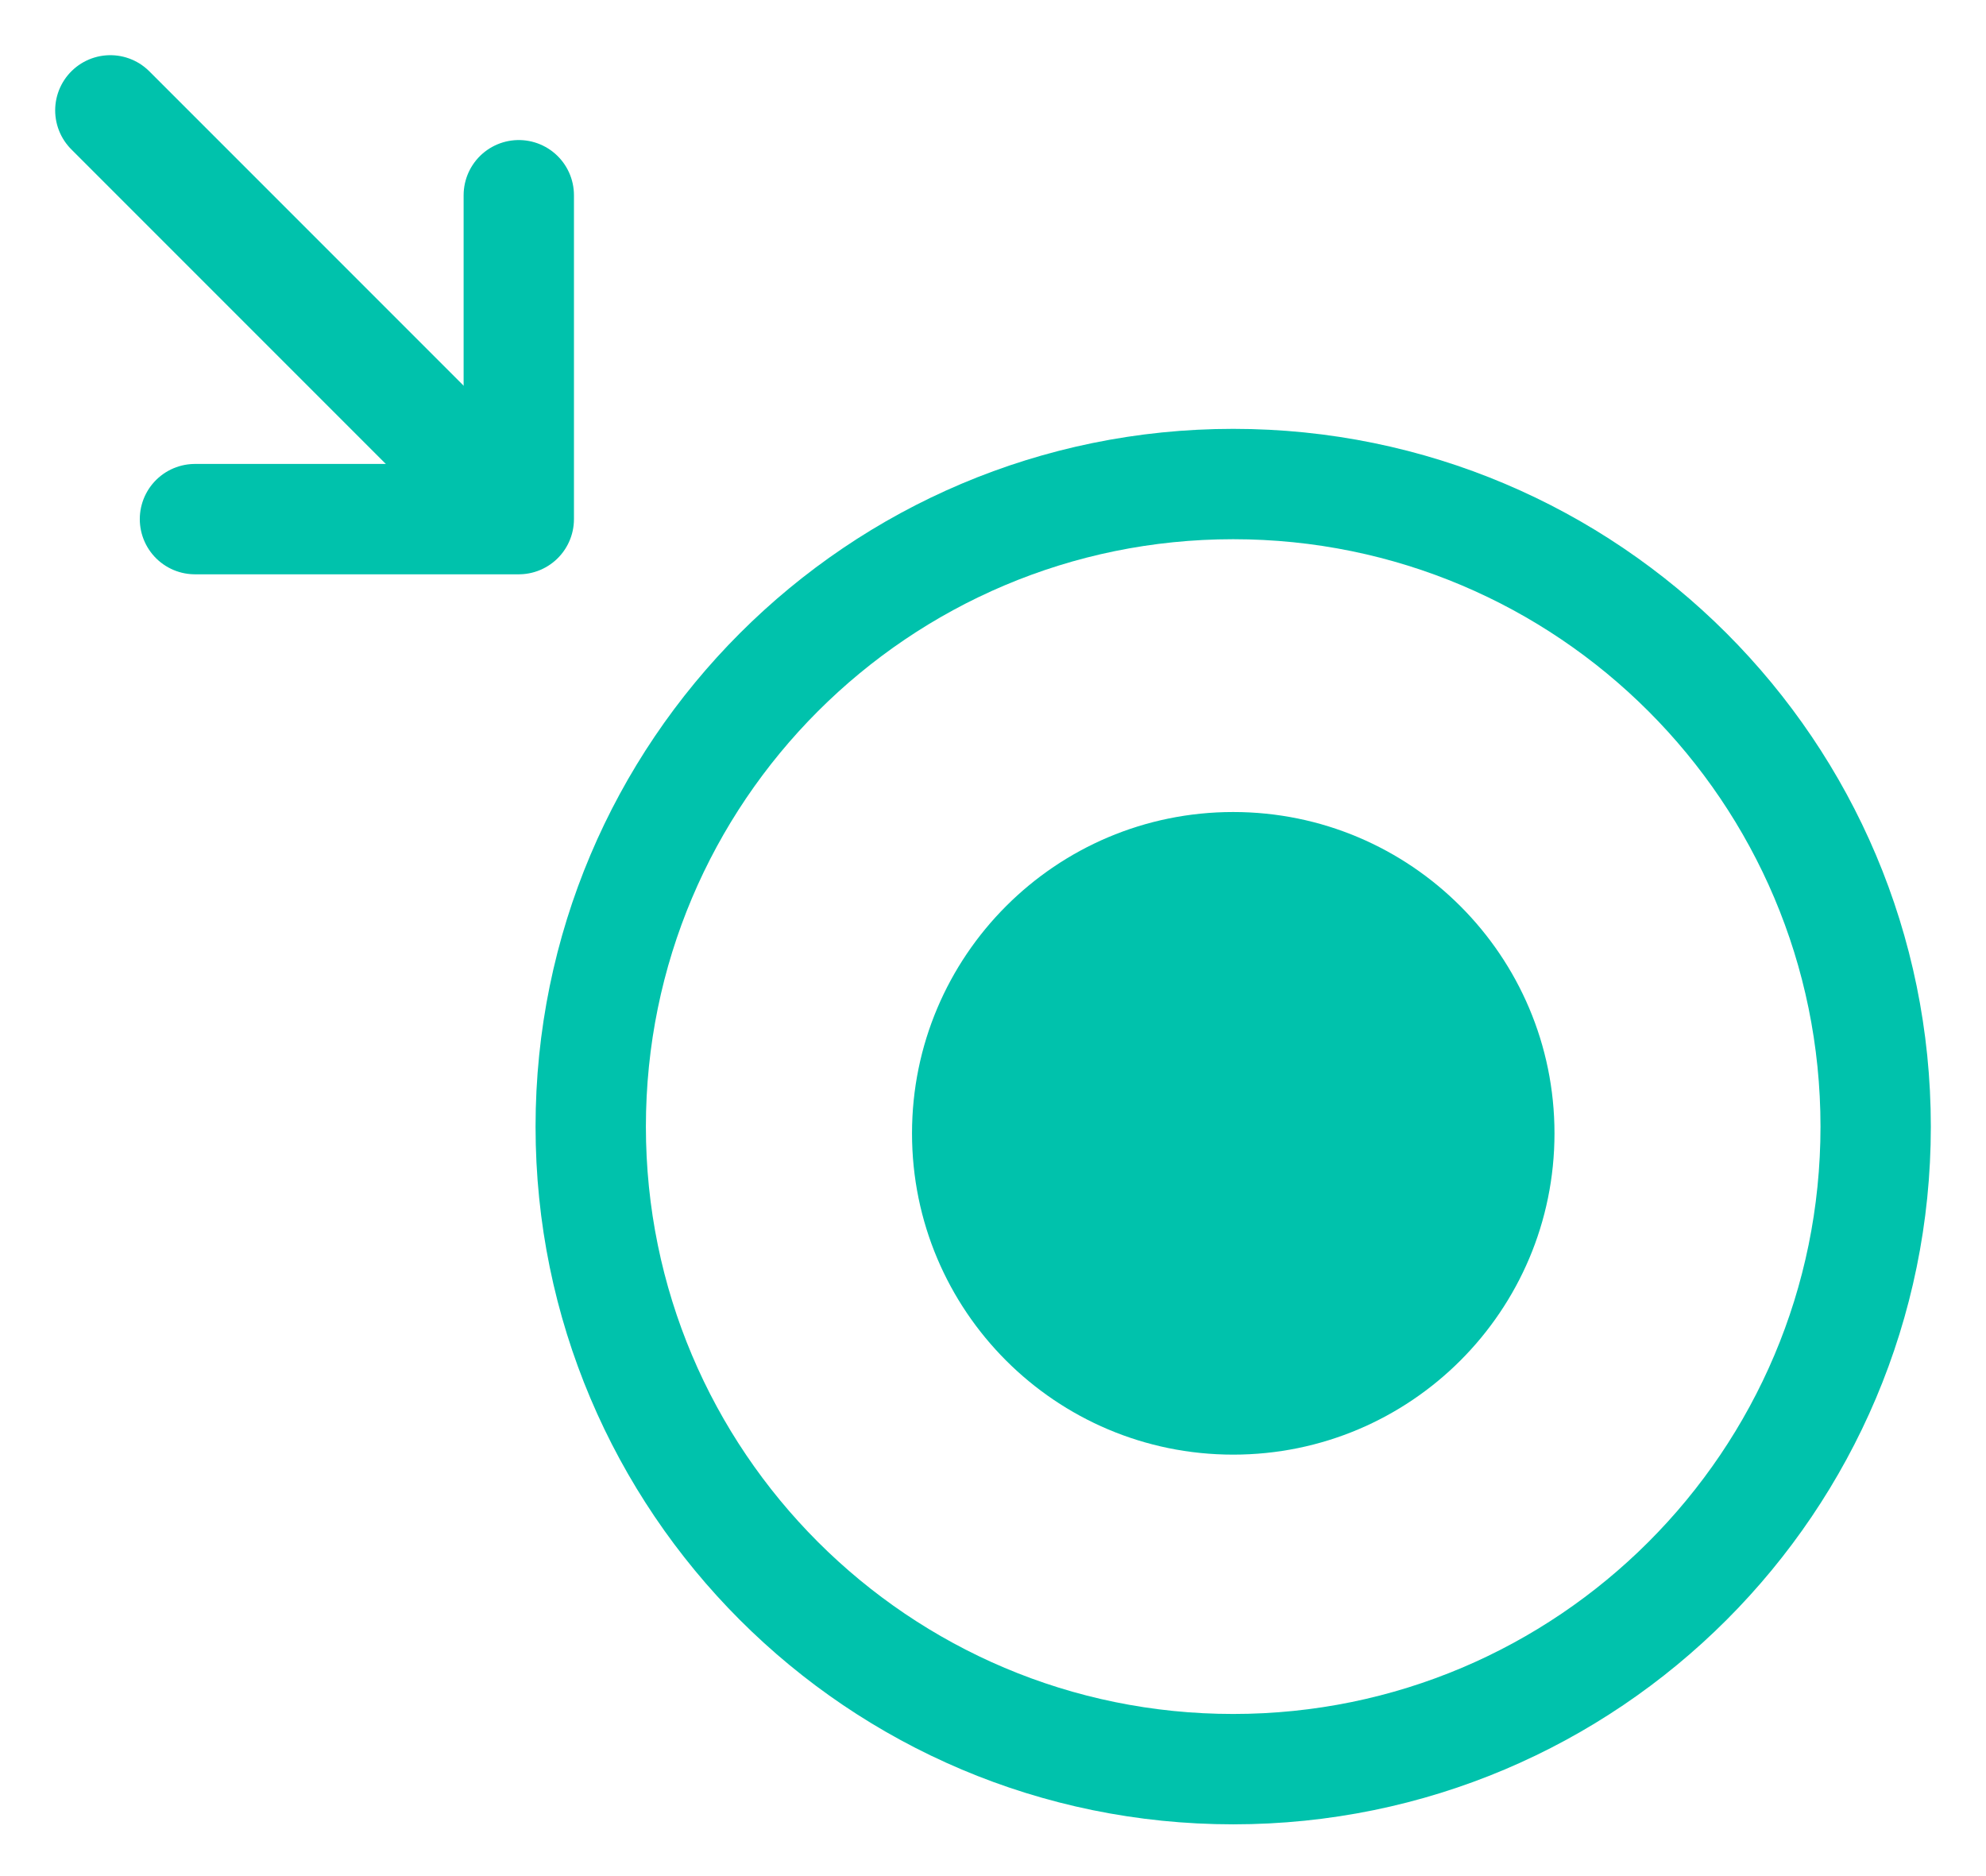 <svg width="18" height="17" viewBox="0 0 18 17" fill="none" xmlns="http://www.w3.org/2000/svg">
<path d="M11.177 16.031C14.393 16.031 17 13.424 17 10.209C17 6.993 14.393 4.386 11.177 4.386C7.961 4.386 5.354 6.993 5.354 10.209C5.354 13.424 7.961 16.031 11.177 16.031Z" stroke="#00C2AC" stroke-linecap="round" stroke-linejoin="round"/>
<path d="M11.177 13.181C12.785 13.181 14.089 11.878 14.089 10.27C14.089 8.662 12.785 7.358 11.177 7.358C9.569 7.358 8.266 8.662 8.266 10.27C8.266 11.878 9.569 13.181 11.177 13.181Z" fill="#00C2AC"/>
<path d="M1 1L4.244 4.244" stroke="#00C2AC" stroke-linecap="round" stroke-linejoin="round"/>
<path d="M4.702 1.769V4.704H1.767" stroke="#00C2AC" stroke-linecap="round" stroke-linejoin="round"/>
</svg>
